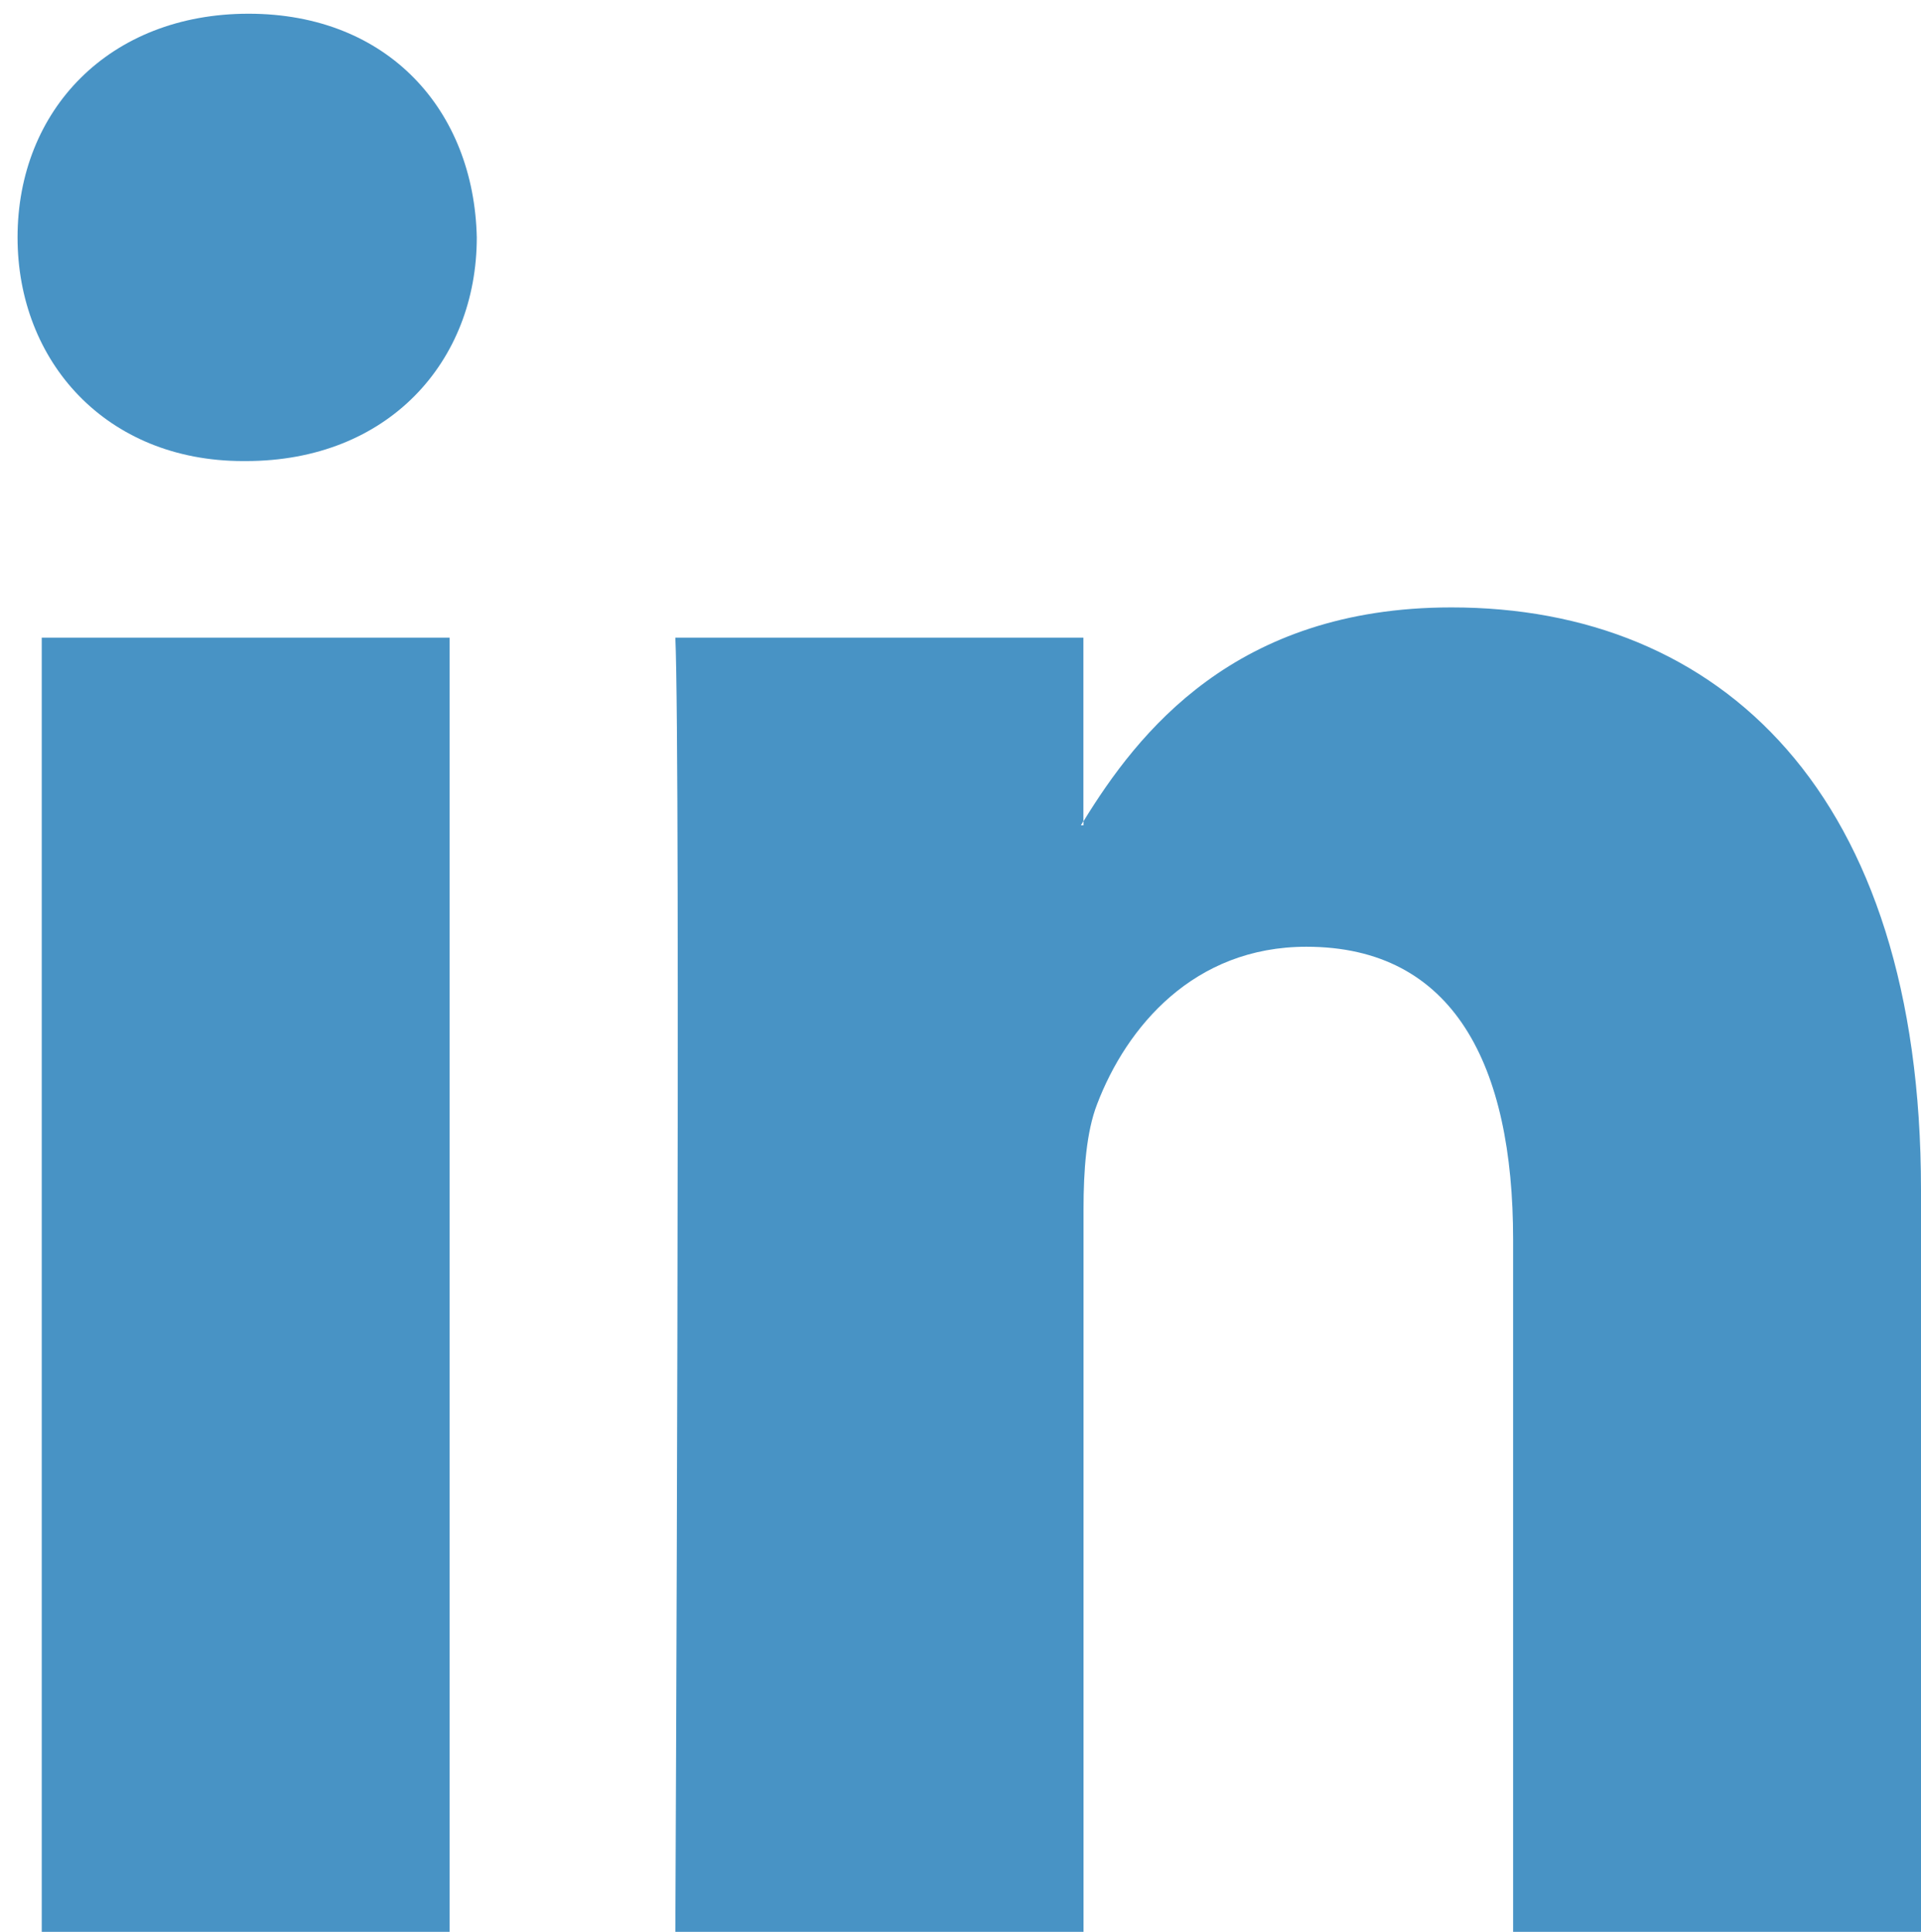 <?xml version="1.0" encoding="utf-8"?>
<!-- Generator: Adobe Illustrator 17.0.1, SVG Export Plug-In . SVG Version: 6.00 Build 0)  -->
<!DOCTYPE svg PUBLIC "-//W3C//DTD SVG 1.1//EN" "http://www.w3.org/Graphics/SVG/1.1/DTD/svg11.dtd">
<svg version="1.1" id="Layer_1" xmlns="http://www.w3.org/2000/svg" xmlns:xlink="http://www.w3.org/1999/xlink" x="0px" y="0px"
	 width="13.022px" height="13.094px" viewBox="0 0 13.022 13.094" enable-background="new 0 0 13.022 13.094" xml:space="preserve">
<path fill="#4893C5" d="M13.022,8.064v5.03h-2.765V8.401c0-1.179-0.4-1.984-1.401-1.984c-0.764,0-1.219,0.543-1.419,1.067
	C7.364,7.672,7.345,7.933,7.345,8.195v4.899H4.578c0,0,0.037-7.949,0-8.772h2.766v1.244C7.339,5.575,7.332,5.585,7.327,5.594h0.018
	V5.566c0.367-0.596,1.024-1.449,2.493-1.449C11.658,4.116,13.022,5.369,13.022,8.064z M1.685,0.093
	c-0.946,0-1.566,0.655-1.566,1.516c0,0.842,0.601,1.516,1.529,1.516h0.019c0.965,0,1.565-0.674,1.565-1.516
	C3.213,0.748,2.631,0.093,1.685,0.093z M0.283,13.094h2.765V4.322H0.283V13.094z"/>
</svg>
